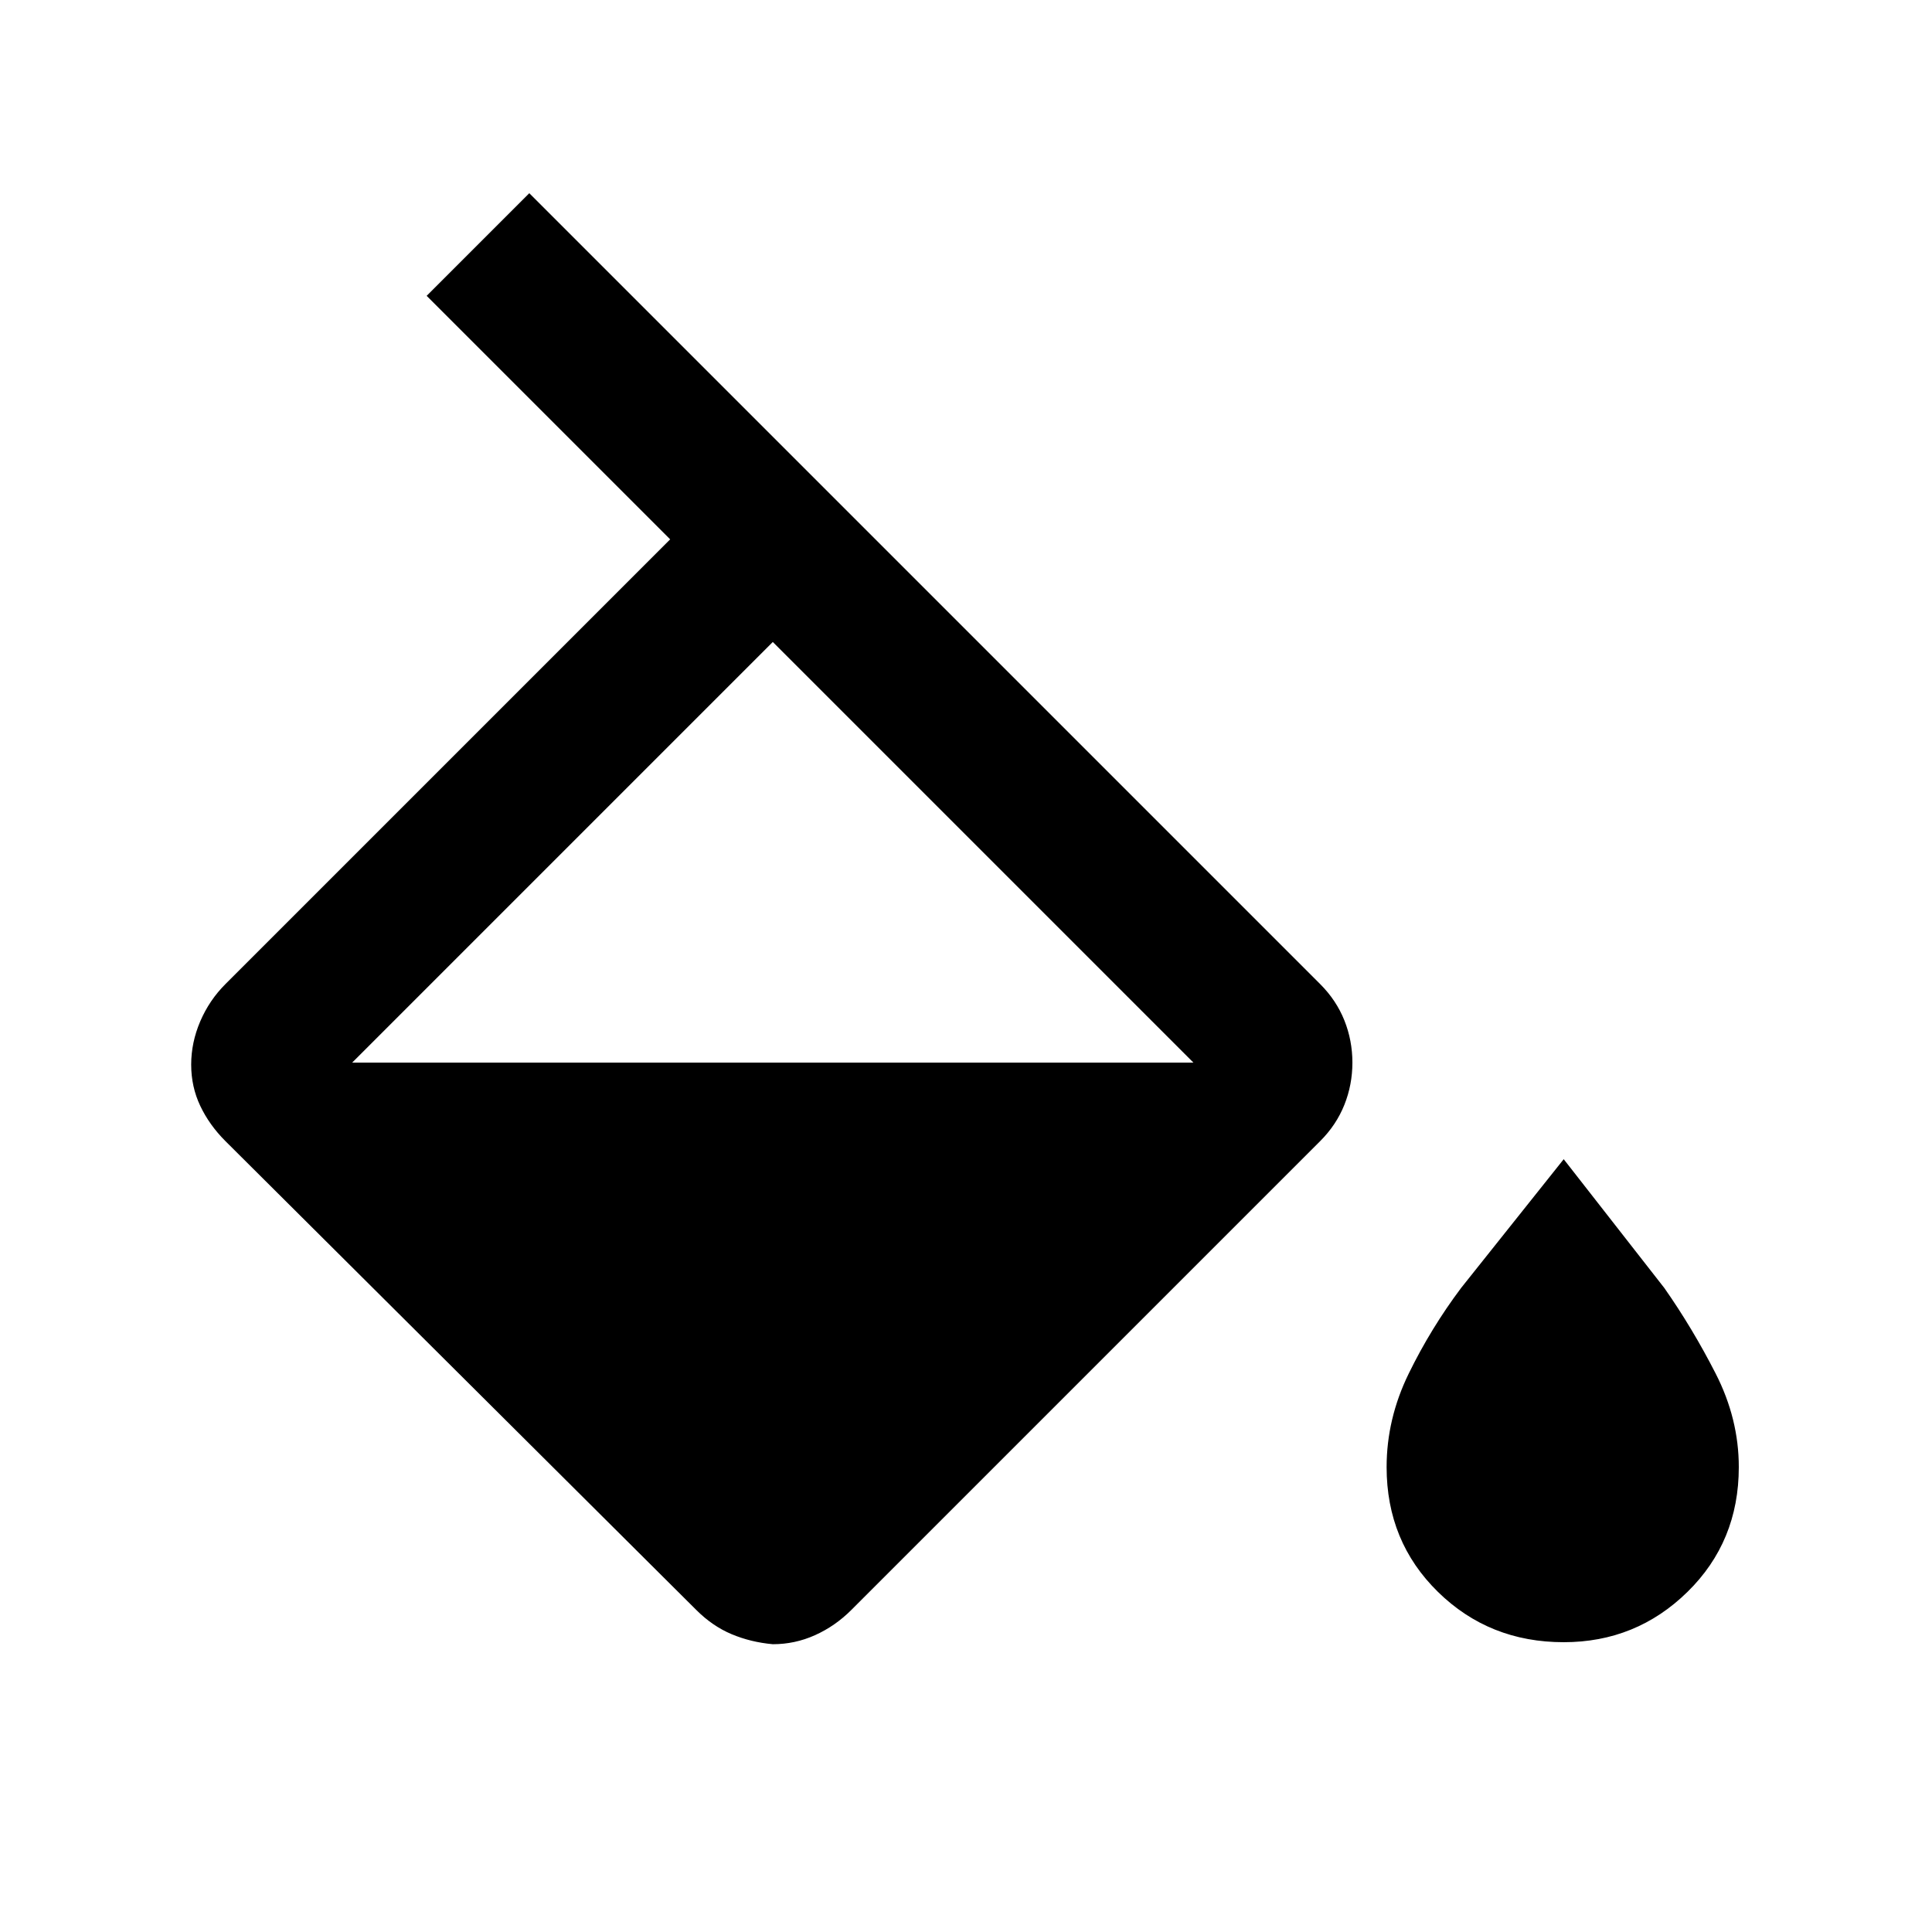 <svg xmlns="http://www.w3.org/2000/svg" height="20px" viewBox="0 -960 960 960" width="20px" fill="#000000"><path d="M346-160 112-393q-8-8-12.5-17.5T95-431q0-11 4.5-21.5T112-471l221-221-121-121 51-51 393 393q8 8 12 18t4 21q0 11-4 21t-12 18L423-160q-8 8-18 12.5t-21 4.5q-11-1-20.5-5T346-160Zm38-481L175-432v-1 1h418v-1 1L384-641Zm393 497q-37 0-62.5-25T689-231q0-24 11-46.5t26-42.5l51-64 50 64q14 20 25.5 42.5T864-231q0 37-25.5 62T777-144Z"/></svg>